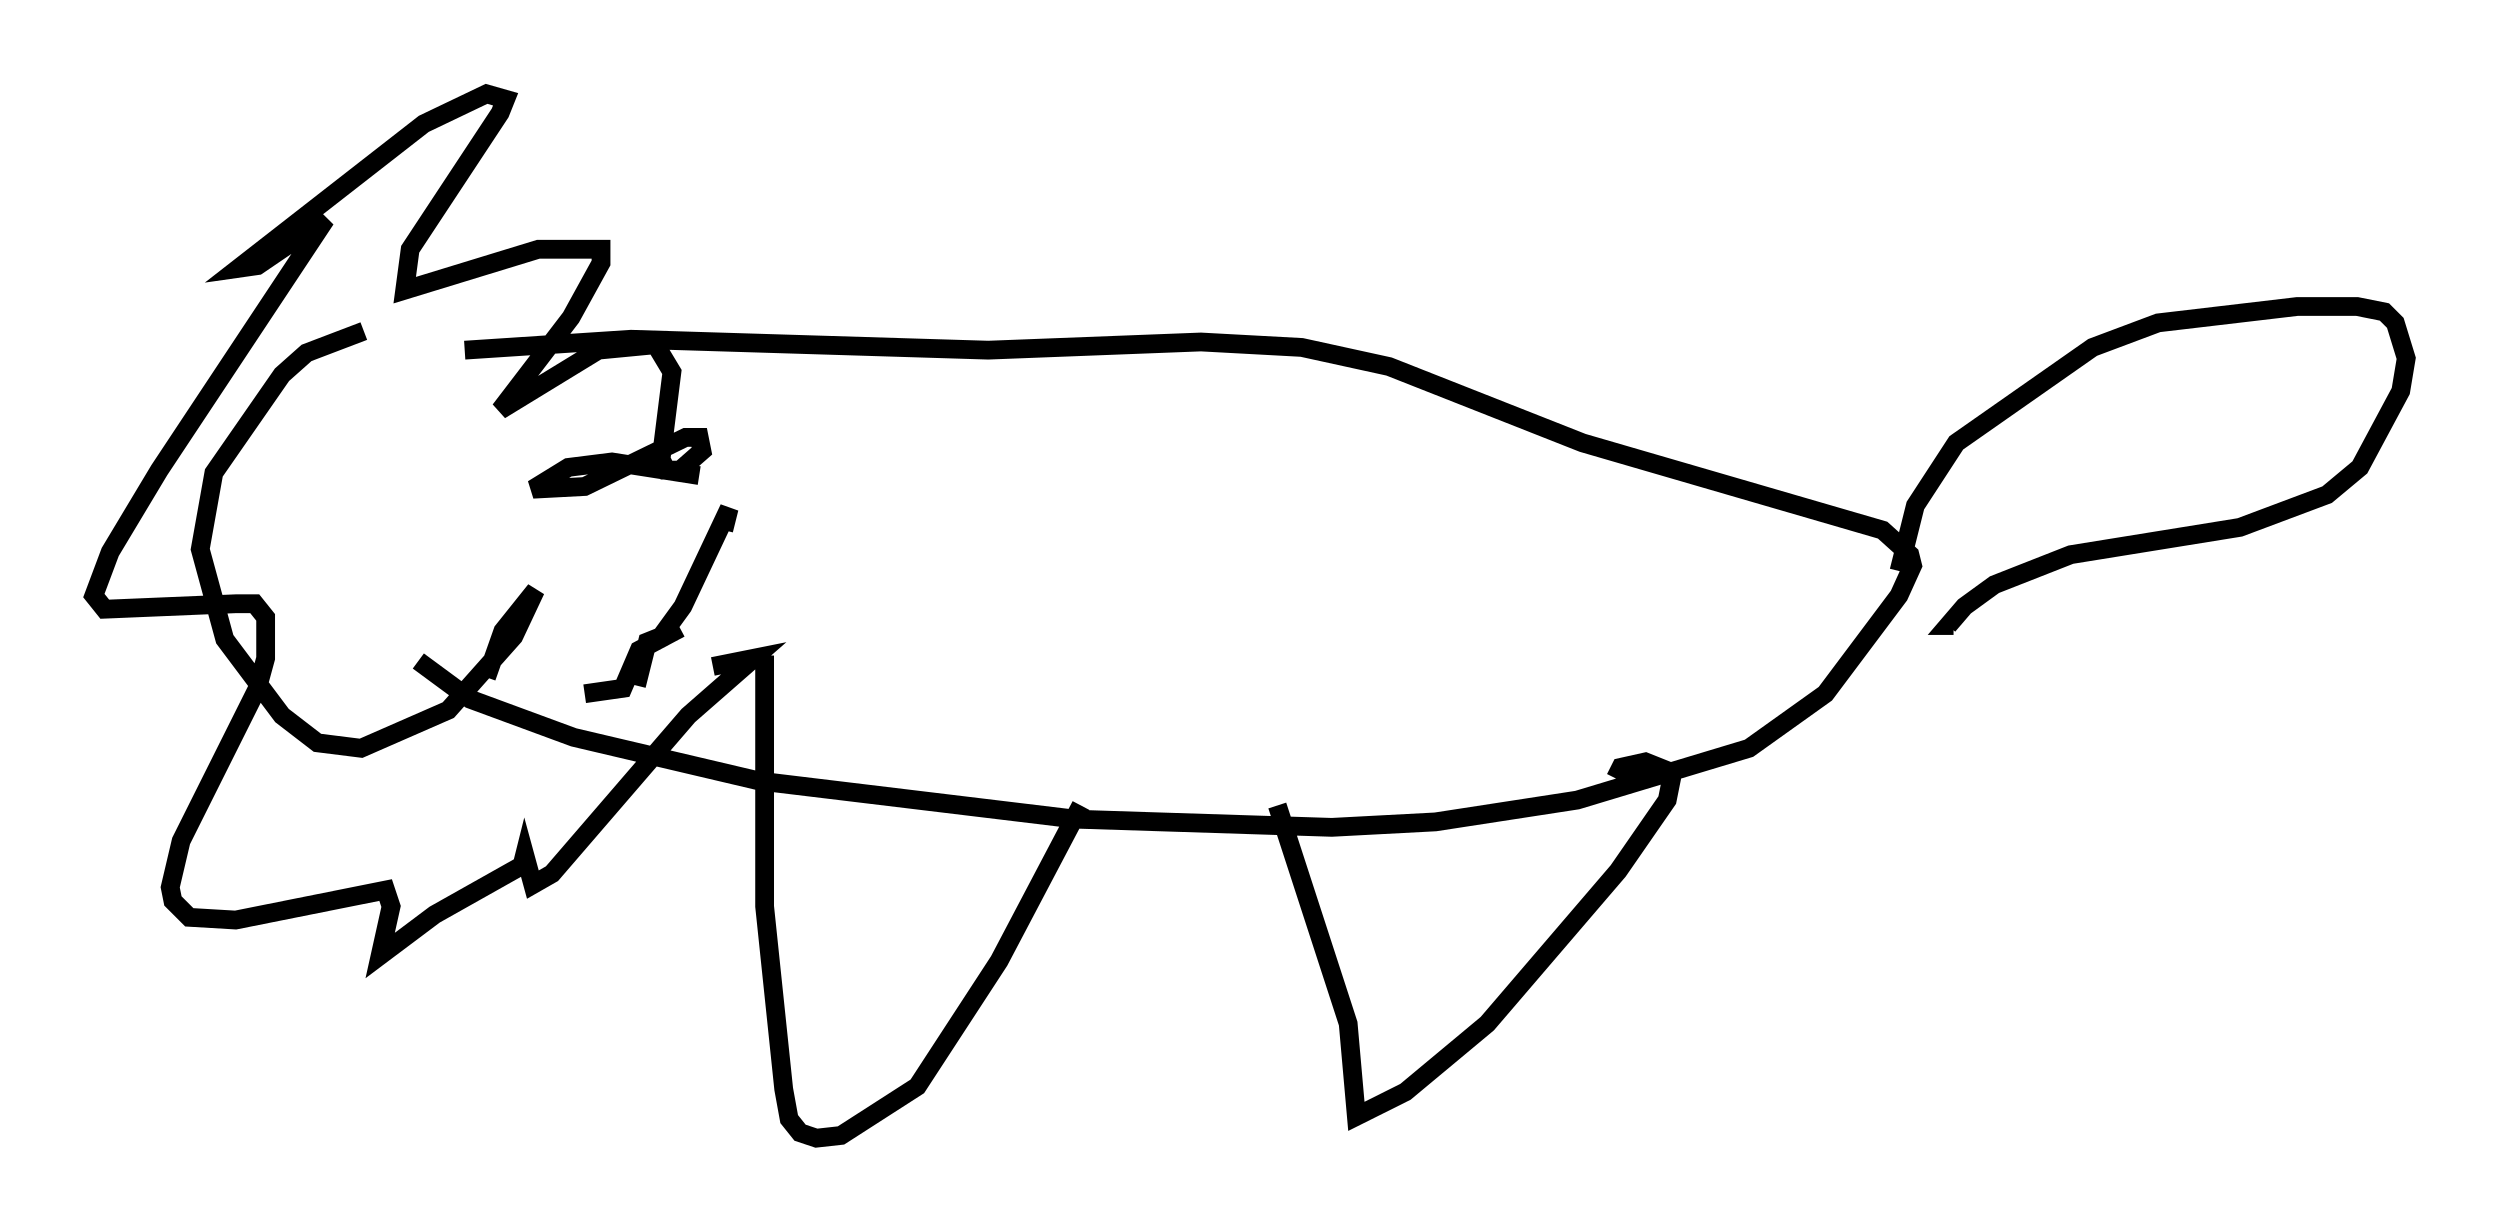 <?xml version="1.0" encoding="utf-8" ?>
<svg baseProfile="full" height="65.631" version="1.1" width="133.173" xmlns="http://www.w3.org/2000/svg" xmlns:ev="http://www.w3.org/2001/xml-events" xmlns:xlink="http://www.w3.org/1999/xlink"><defs /><rect fill="white" height="65.631" width="133.173" x="0" y="0" /><path d="M23.592, 17.201 m-4.212, 0.436 l-3.05, 1.162 -1.307, 1.162 l-3.631, 5.229 -0.726, 4.067 l1.307, 4.793 3.05, 4.067 l1.888, 1.453 2.324, 0.291 l4.648, -2.034 3.486, -3.922 l1.162, -2.469 -1.743, 2.179 l-0.872, 2.469 m5.229, 0.872 l2.034, -0.291 0.872, -2.034 l2.179, -1.162 m-2.324, 3.05 l0.581, -2.324 0.726, -0.291 l1.162, -1.598 2.469, -5.229 l-0.291, 1.162 m-1.307, -2.905 l-4.648, -0.726 -2.324, 0.291 l-1.888, 1.162 2.76, -0.145 l5.374, -2.615 0.726, 0.0 l0.145, 0.726 -1.162, 1.017 l-0.726, 0.0 -0.291, -0.581 l0.581, -4.648 -0.872, -1.453 l-3.05, 0.291 -5.229, 3.196 l3.777, -4.939 1.598, -2.905 l0.0, -0.726 -3.341, 0.0 l-7.117, 2.179 0.291, -2.179 l4.793, -7.263 0.291, -0.726 l-1.017, -0.291 -3.341, 1.598 l-9.877, 7.698 1.017, -0.145 l3.631, -2.469 -8.86, 13.363 l-2.615, 4.358 -0.872, 2.324 l0.581, 0.726 6.972, -0.291 l1.017, 0.0 0.581, 0.726 l0.0, 2.179 -0.436, 1.598 l-4.067, 8.134 -0.581, 2.469 l0.145, 0.726 0.872, 0.872 l2.469, 0.145 7.989, -1.598 l0.291, 0.872 -0.581, 2.615 l2.905, -2.179 4.648, -2.615 l0.145, -0.581 0.436, 1.598 l1.017, -0.581 7.263, -8.425 l3.486, -3.05 -2.179, 0.436 m-13.218, -16.849 l8.86, -0.581 19.028, 0.581 l11.33, -0.436 5.374, 0.291 l4.648, 1.017 10.313, 4.067 l15.978, 4.648 1.453, 1.307 l0.145, 0.581 -0.726, 1.598 l-3.922, 5.229 -4.067, 2.905 l-9.151, 2.76 -7.553, 1.162 l-5.52, 0.291 -13.654, -0.436 l-16.849, -2.034 -9.877, -2.324 l-5.52, -2.034 -2.76, -2.034 m18.447, -0.291 l0.0, 13.363 1.017, 9.732 l0.291, 1.598 0.581, 0.726 l0.872, 0.291 1.307, -0.145 l4.067, -2.615 4.358, -6.682 l4.358, -8.279 m10.458, 0.0 l3.777, 11.62 0.436, 4.939 l2.615, -1.307 4.358, -3.631 l6.972, -8.134 2.615, -3.777 l0.291, -1.453 -1.453, -0.581 l-1.307, 0.291 -0.291, 0.581 m15.106, -11.039 l0.872, -3.486 2.179, -3.341 l7.263, -5.084 3.486, -1.307 l7.408, -0.872 3.196, 0.0 l1.453, 0.291 0.581, 0.581 l0.581, 1.888 -0.291, 1.743 l-2.179, 4.067 -1.743, 1.453 l-4.648, 1.743 -9.006, 1.453 l-4.067, 1.598 -1.598, 1.162 l-0.872, 1.017 0.291, 0.0 " fill="none" stroke="black" stroke-width="1" /></svg>